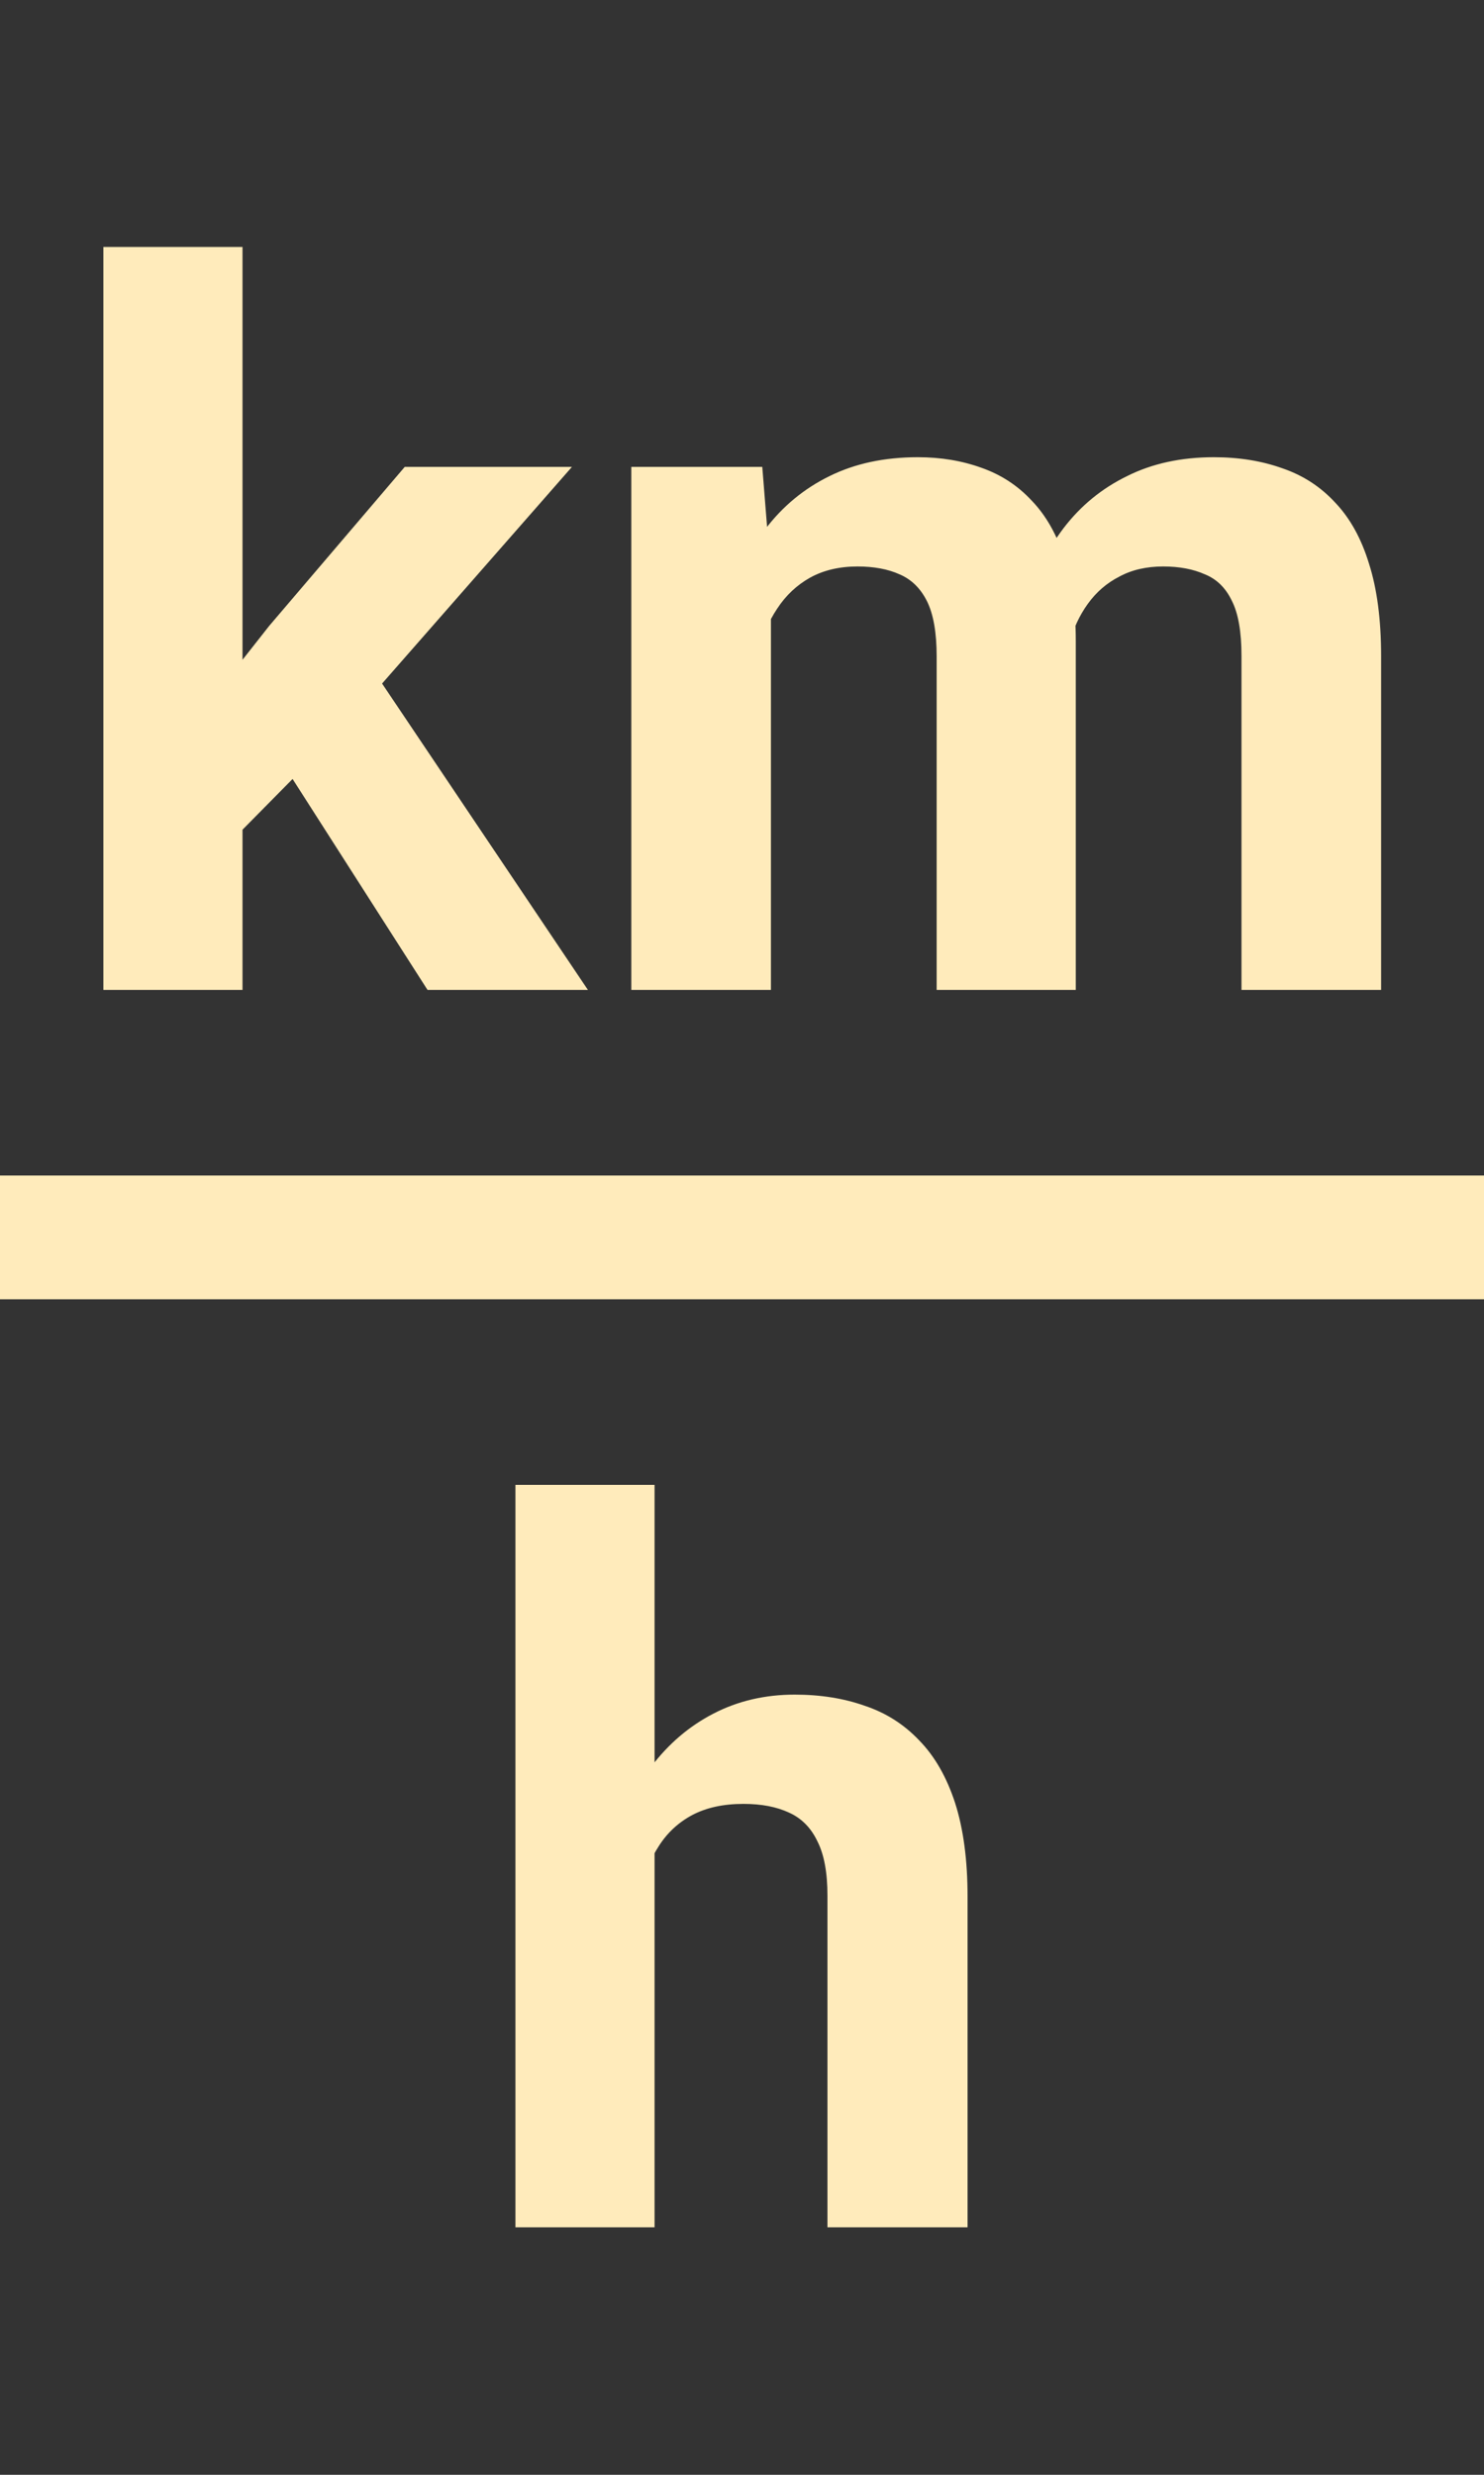 <svg width="12" height="20" viewBox="0 0 12 20" fill="none" xmlns="http://www.w3.org/2000/svg">
<rect x="0" y="0" width="12" height="20" fill="#333333" stroke="none"/>
<path d="M1.961 1.996V8H0.836V1.996H1.961ZM4.625 3.773L2.789 5.867L1.805 6.863L1.395 6.051L2.176 5.059L3.273 3.773H4.625ZM3.457 8L2.207 6.047L2.984 5.367L4.754 8H3.457ZM6.234 4.648V8H5.105V3.773H6.164L6.234 4.648ZM6.078 5.738H5.766C5.766 5.444 5.801 5.173 5.871 4.926C5.944 4.676 6.049 4.46 6.188 4.277C6.328 4.092 6.501 3.949 6.707 3.848C6.913 3.746 7.151 3.695 7.422 3.695C7.609 3.695 7.781 3.724 7.938 3.781C8.094 3.836 8.228 3.923 8.34 4.043C8.454 4.16 8.543 4.314 8.605 4.504C8.668 4.691 8.699 4.917 8.699 5.18V8H7.574V5.305C7.574 5.112 7.548 4.964 7.496 4.859C7.444 4.755 7.37 4.682 7.273 4.641C7.18 4.599 7.066 4.578 6.934 4.578C6.788 4.578 6.66 4.608 6.551 4.668C6.444 4.728 6.355 4.811 6.285 4.918C6.215 5.022 6.163 5.145 6.129 5.285C6.095 5.426 6.078 5.577 6.078 5.738ZM8.594 5.609L8.191 5.66C8.191 5.384 8.225 5.128 8.293 4.891C8.363 4.654 8.466 4.445 8.602 4.266C8.74 4.086 8.91 3.947 9.113 3.848C9.316 3.746 9.551 3.695 9.816 3.695C10.02 3.695 10.204 3.725 10.371 3.785C10.538 3.842 10.68 3.935 10.797 4.062C10.917 4.188 11.008 4.352 11.07 4.555C11.135 4.758 11.168 5.007 11.168 5.301V8H10.039V5.301C10.039 5.105 10.013 4.957 9.961 4.855C9.911 4.751 9.839 4.68 9.742 4.641C9.648 4.599 9.536 4.578 9.406 4.578C9.271 4.578 9.152 4.605 9.051 4.66C8.949 4.712 8.865 4.785 8.797 4.879C8.729 4.973 8.678 5.082 8.645 5.207C8.611 5.329 8.594 5.464 8.594 5.609ZM5.293 12V18H4.168V12H5.293ZM5.133 15.738H4.824C4.827 15.444 4.866 15.173 4.941 14.926C5.017 14.676 5.125 14.46 5.266 14.277C5.406 14.092 5.574 13.949 5.77 13.848C5.967 13.746 6.186 13.695 6.426 13.695C6.634 13.695 6.823 13.725 6.992 13.785C7.164 13.842 7.311 13.936 7.434 14.066C7.559 14.194 7.655 14.362 7.723 14.57C7.79 14.779 7.824 15.031 7.824 15.328V18H6.691V15.32C6.691 15.133 6.664 14.986 6.609 14.879C6.557 14.77 6.48 14.693 6.379 14.648C6.28 14.602 6.158 14.578 6.012 14.578C5.85 14.578 5.712 14.608 5.598 14.668C5.486 14.728 5.396 14.811 5.328 14.918C5.26 15.022 5.211 15.145 5.18 15.285C5.148 15.426 5.133 15.577 5.133 15.738Z" fill="#FFEBBB"/>
<path d="M0 10H12" stroke="#FFEBBB"/>
</svg>
